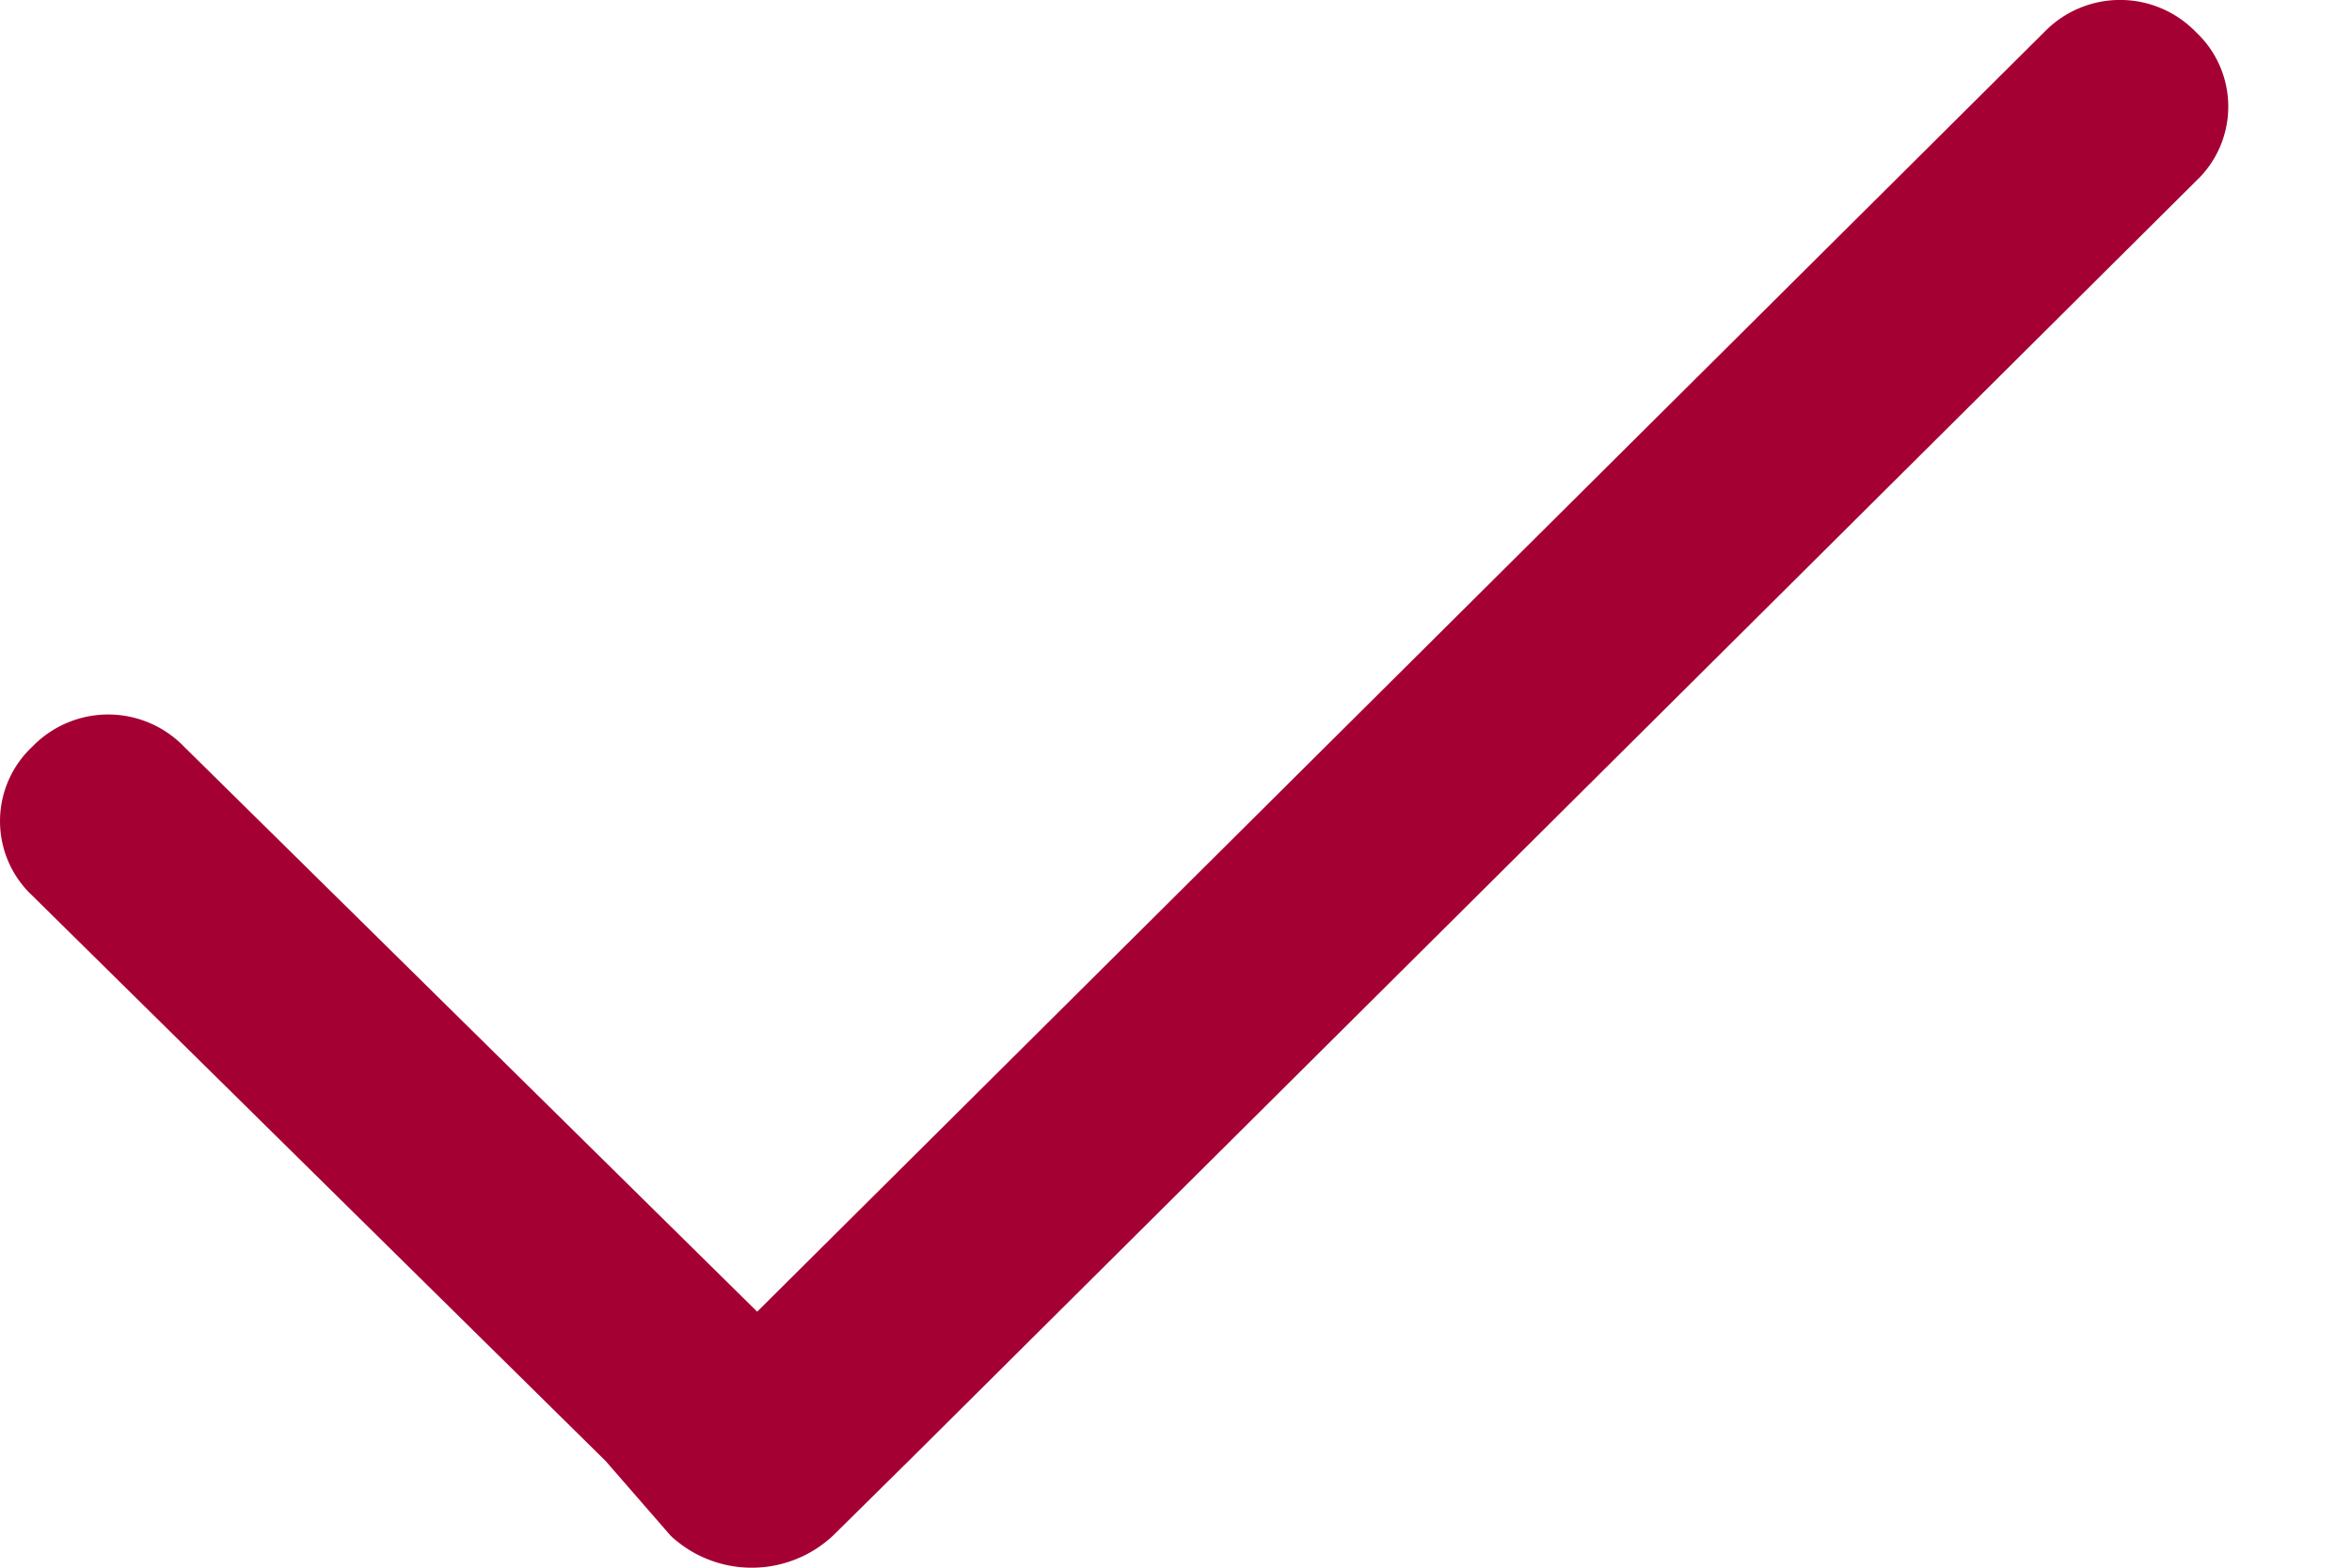 <svg width="15" height="10" viewBox="0 0 15 10" fill="none" xmlns="http://www.w3.org/2000/svg" class="svg svg-red-tick"><path d="M3.863 9.32L.207 5.714a.651.651 0 010-.952.673.673 0 01.966 0l3.656 3.605L13.038.204a.673.673 0 01.966 0 .651.651 0 010 .952L5.794 9.32l-.482.476a.758.758 0 01-1.035 0l-.414-.476z" fill="#A50034"/></svg>